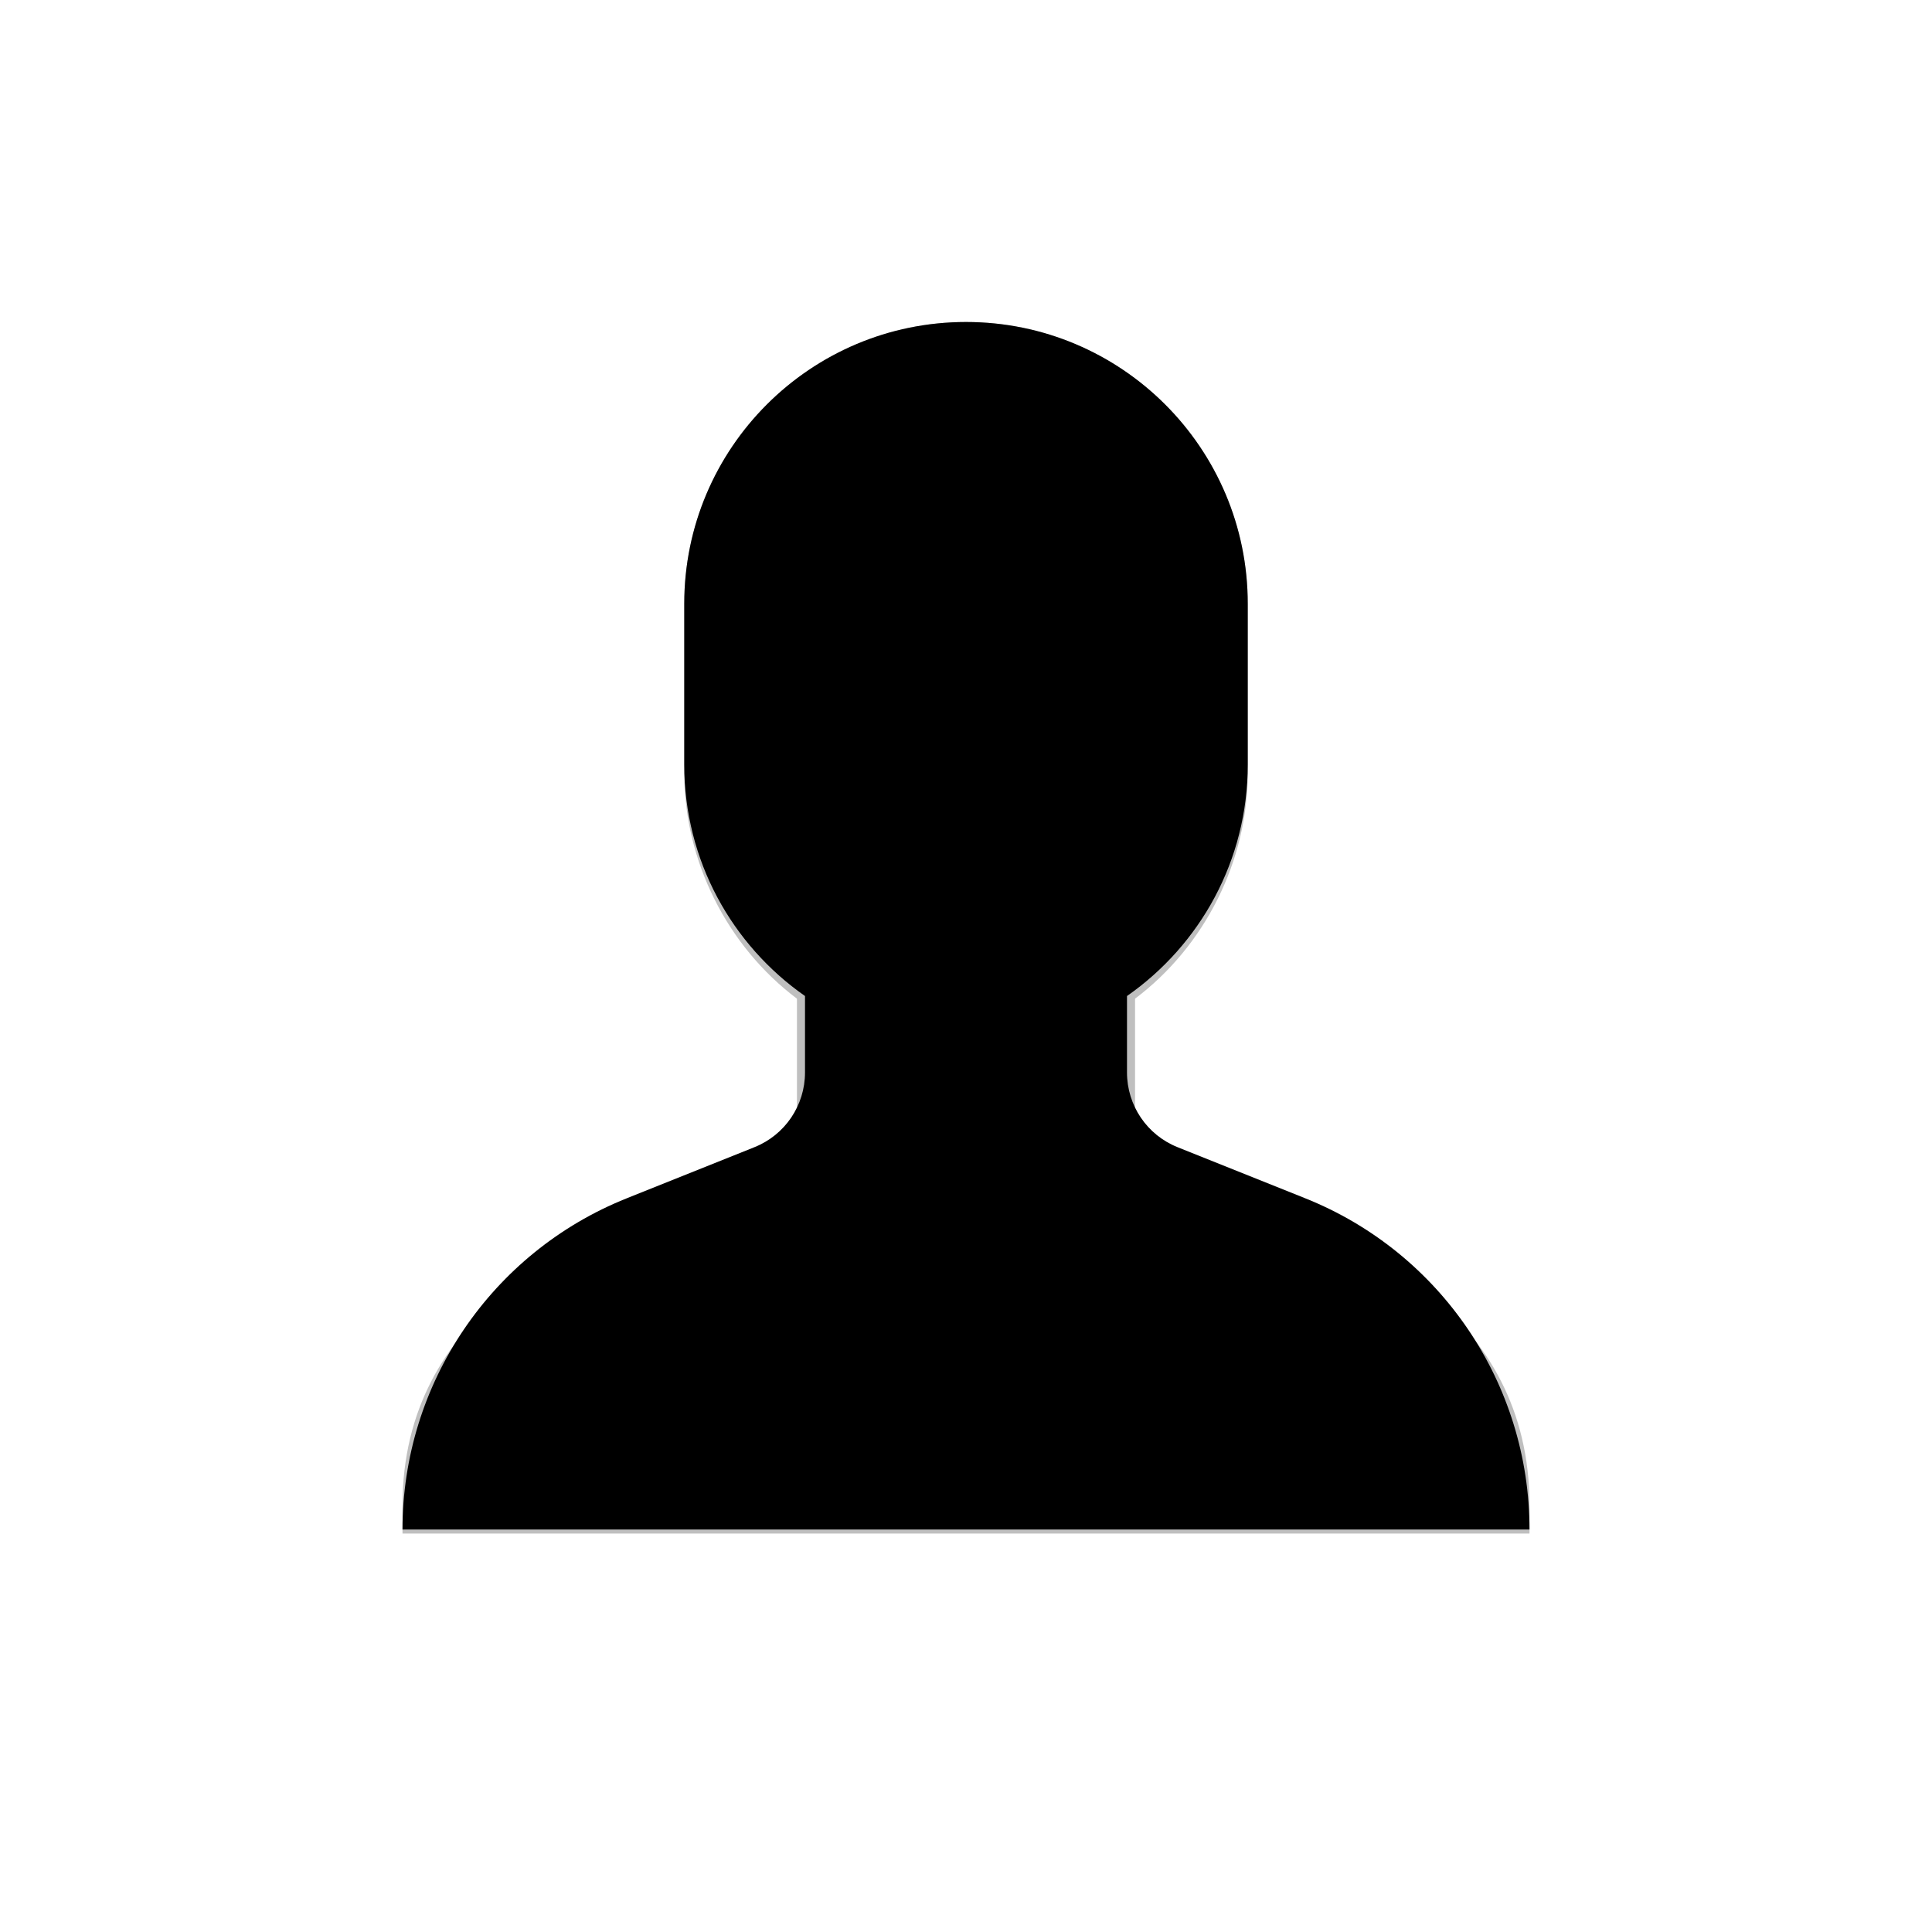 <?xml version="1.0" encoding="utf-8"?><!-- Uploaded to: SVG Repo, www.svgrepo.com, Generator: SVG Repo Mixer Tools -->
<svg width="800px" height="800px" viewBox="0 0 24 24" fill="none" xmlns="http://www.w3.org/2000/svg">
<path opacity="0.25" d="M15.436 14.778C14.841 14.528 14.1 14.215 14.1 13.975V12.406C14.968 11.753 15.5 10.695 15.5 9.6V7.5C15.5 5.57 13.93 4 12 4C10.07 4 8.5 5.57 8.5 7.5V9.6C8.5 10.695 9.032 11.753 9.9 12.406V13.975C9.9 14.201 9.166 14.515 8.577 14.767C7.152 15.376 5 16.296 5 18.7V19.05H19V18.7C19 16.28 16.856 15.376 15.436 14.778Z" fill="currentColor"/>
<path d="M8.5 9.5V7.5C8.5 5.567 10.067 4 12 4C13.933 4 15.5 5.567 15.5 7.5V9.5C15.5 10.689 14.907 11.74 14 12.373V13.323C14 13.732 14.249 14.1 14.629 14.251L16.215 14.886C17.897 15.559 19 17.188 19 19H5C5 17.188 6.103 15.559 7.785 14.886L9.371 14.251C9.751 14.1 10 13.732 10 13.323V12.373C9.093 11.74 8.5 10.689 8.5 9.5Z" fill="currentColor"/>
</svg>